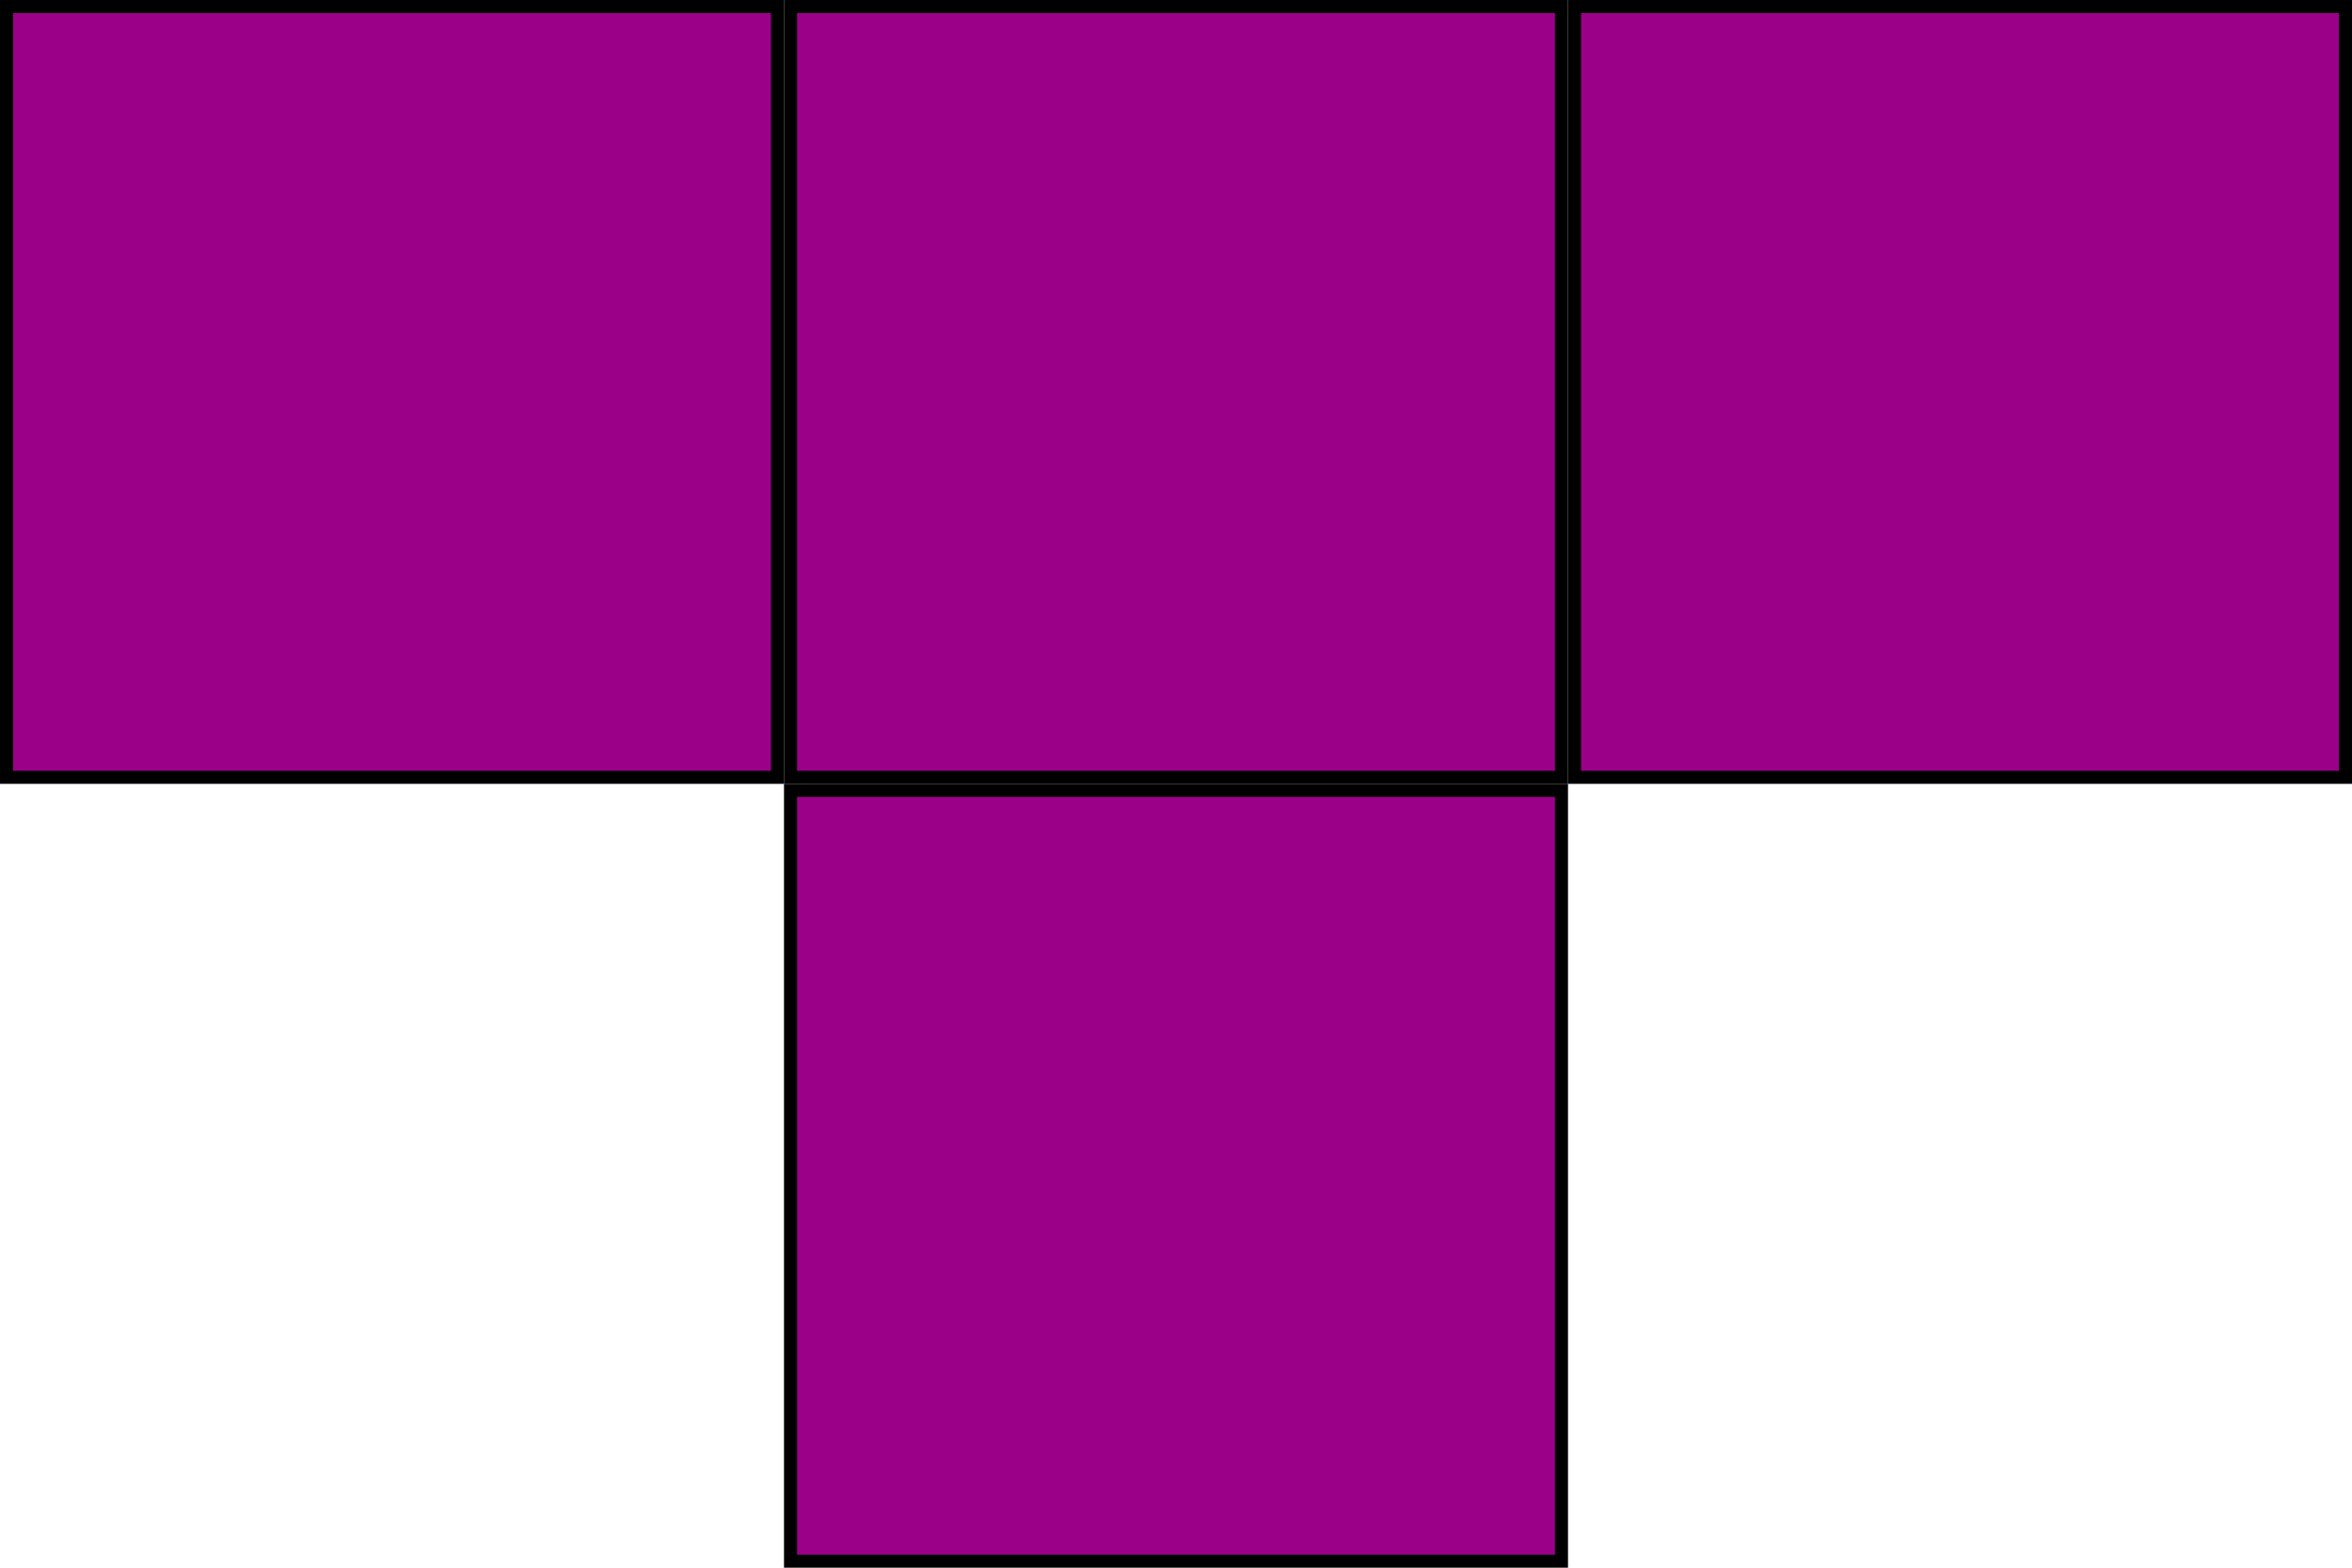 <svg width="180" height="120" viewBox="0 0 180 120" fill="none" xmlns="http://www.w3.org/2000/svg">
<rect x="0.5" y="0.5" width="59" height="59" fill="#9B0089" stroke="black"/>
<rect x="60.5" y="0.5" width="59" height="59" fill="#9B0089" stroke="black"/>
<rect x="120.5" y="0.5" width="59" height="59" fill="#9B0089" stroke="black"/>
<rect x="60.5" y="60.5" width="59" height="59" fill="#9B0089" stroke="black"/>
</svg>
